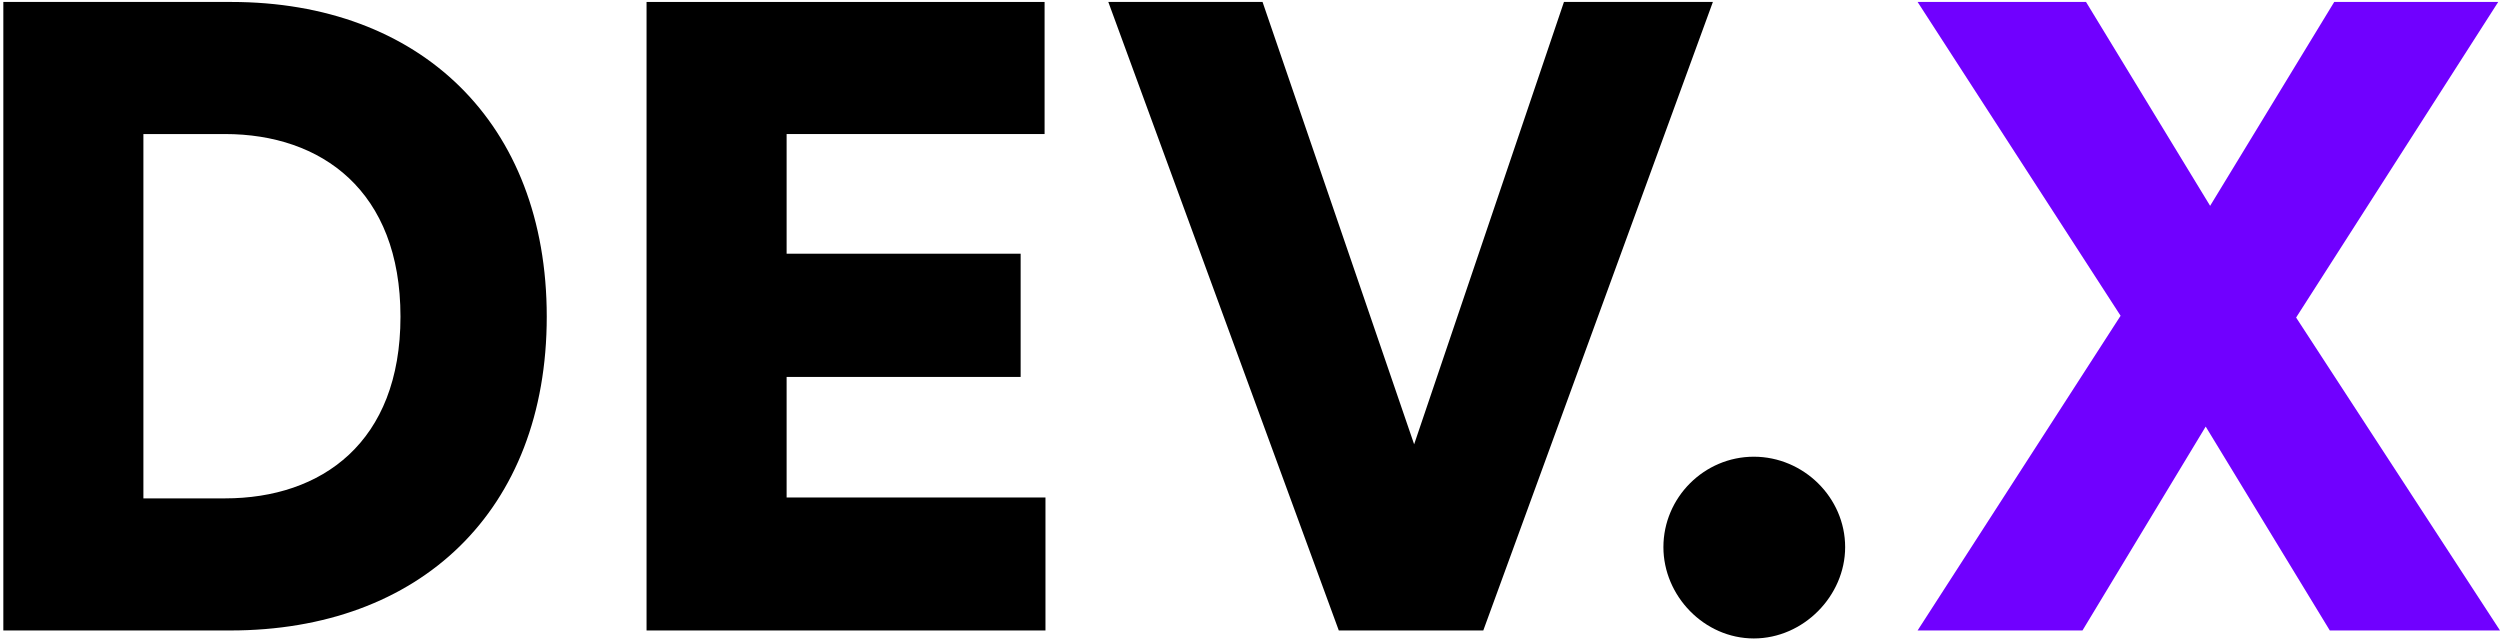 <svg width="203" height="52" viewBox="0 0 203 52" fill="none" xmlns="http://www.w3.org/2000/svg">
<path d="M11.644 40.468H18.266C26.112 40.468 32.519 35.934 32.519 25.712C32.519 15.491 26.112 10.884 18.266 10.884H11.644V40.468ZM18.698 51.194H0.271V0.159H18.77C34.102 0.159 44.396 9.948 44.396 25.712C44.396 41.476 34.102 51.194 18.698 51.194Z" fill="black"/>
<path d="M84.892 51.194H52.5V0.159H84.82V10.884H63.873V20.601H82.876V30.607H63.873V40.396H84.892V51.194Z" fill="black"/>
<path d="M114.828 36.078L126.993 0.159H139.086L120.443 51.194H108.71L89.995 0.159H102.519L114.828 36.078Z" fill="black"/>
<path d="M135.069 44.427C135.069 40.396 138.38 37.085 142.411 37.085C146.442 37.085 149.826 40.396 149.826 44.427C149.826 48.386 146.442 51.842 142.411 51.842C138.38 51.842 135.069 48.386 135.069 44.427Z" fill="black"/>
<path d="M202.856 0.159L186.444 25.784L203 51.194H189.18L179.102 34.638L169.097 51.194H155.708L172.192 25.64L155.708 0.159H169.385L179.462 16.714L189.539 0.159H202.856Z" fill="#7000FF"/>
</svg>
